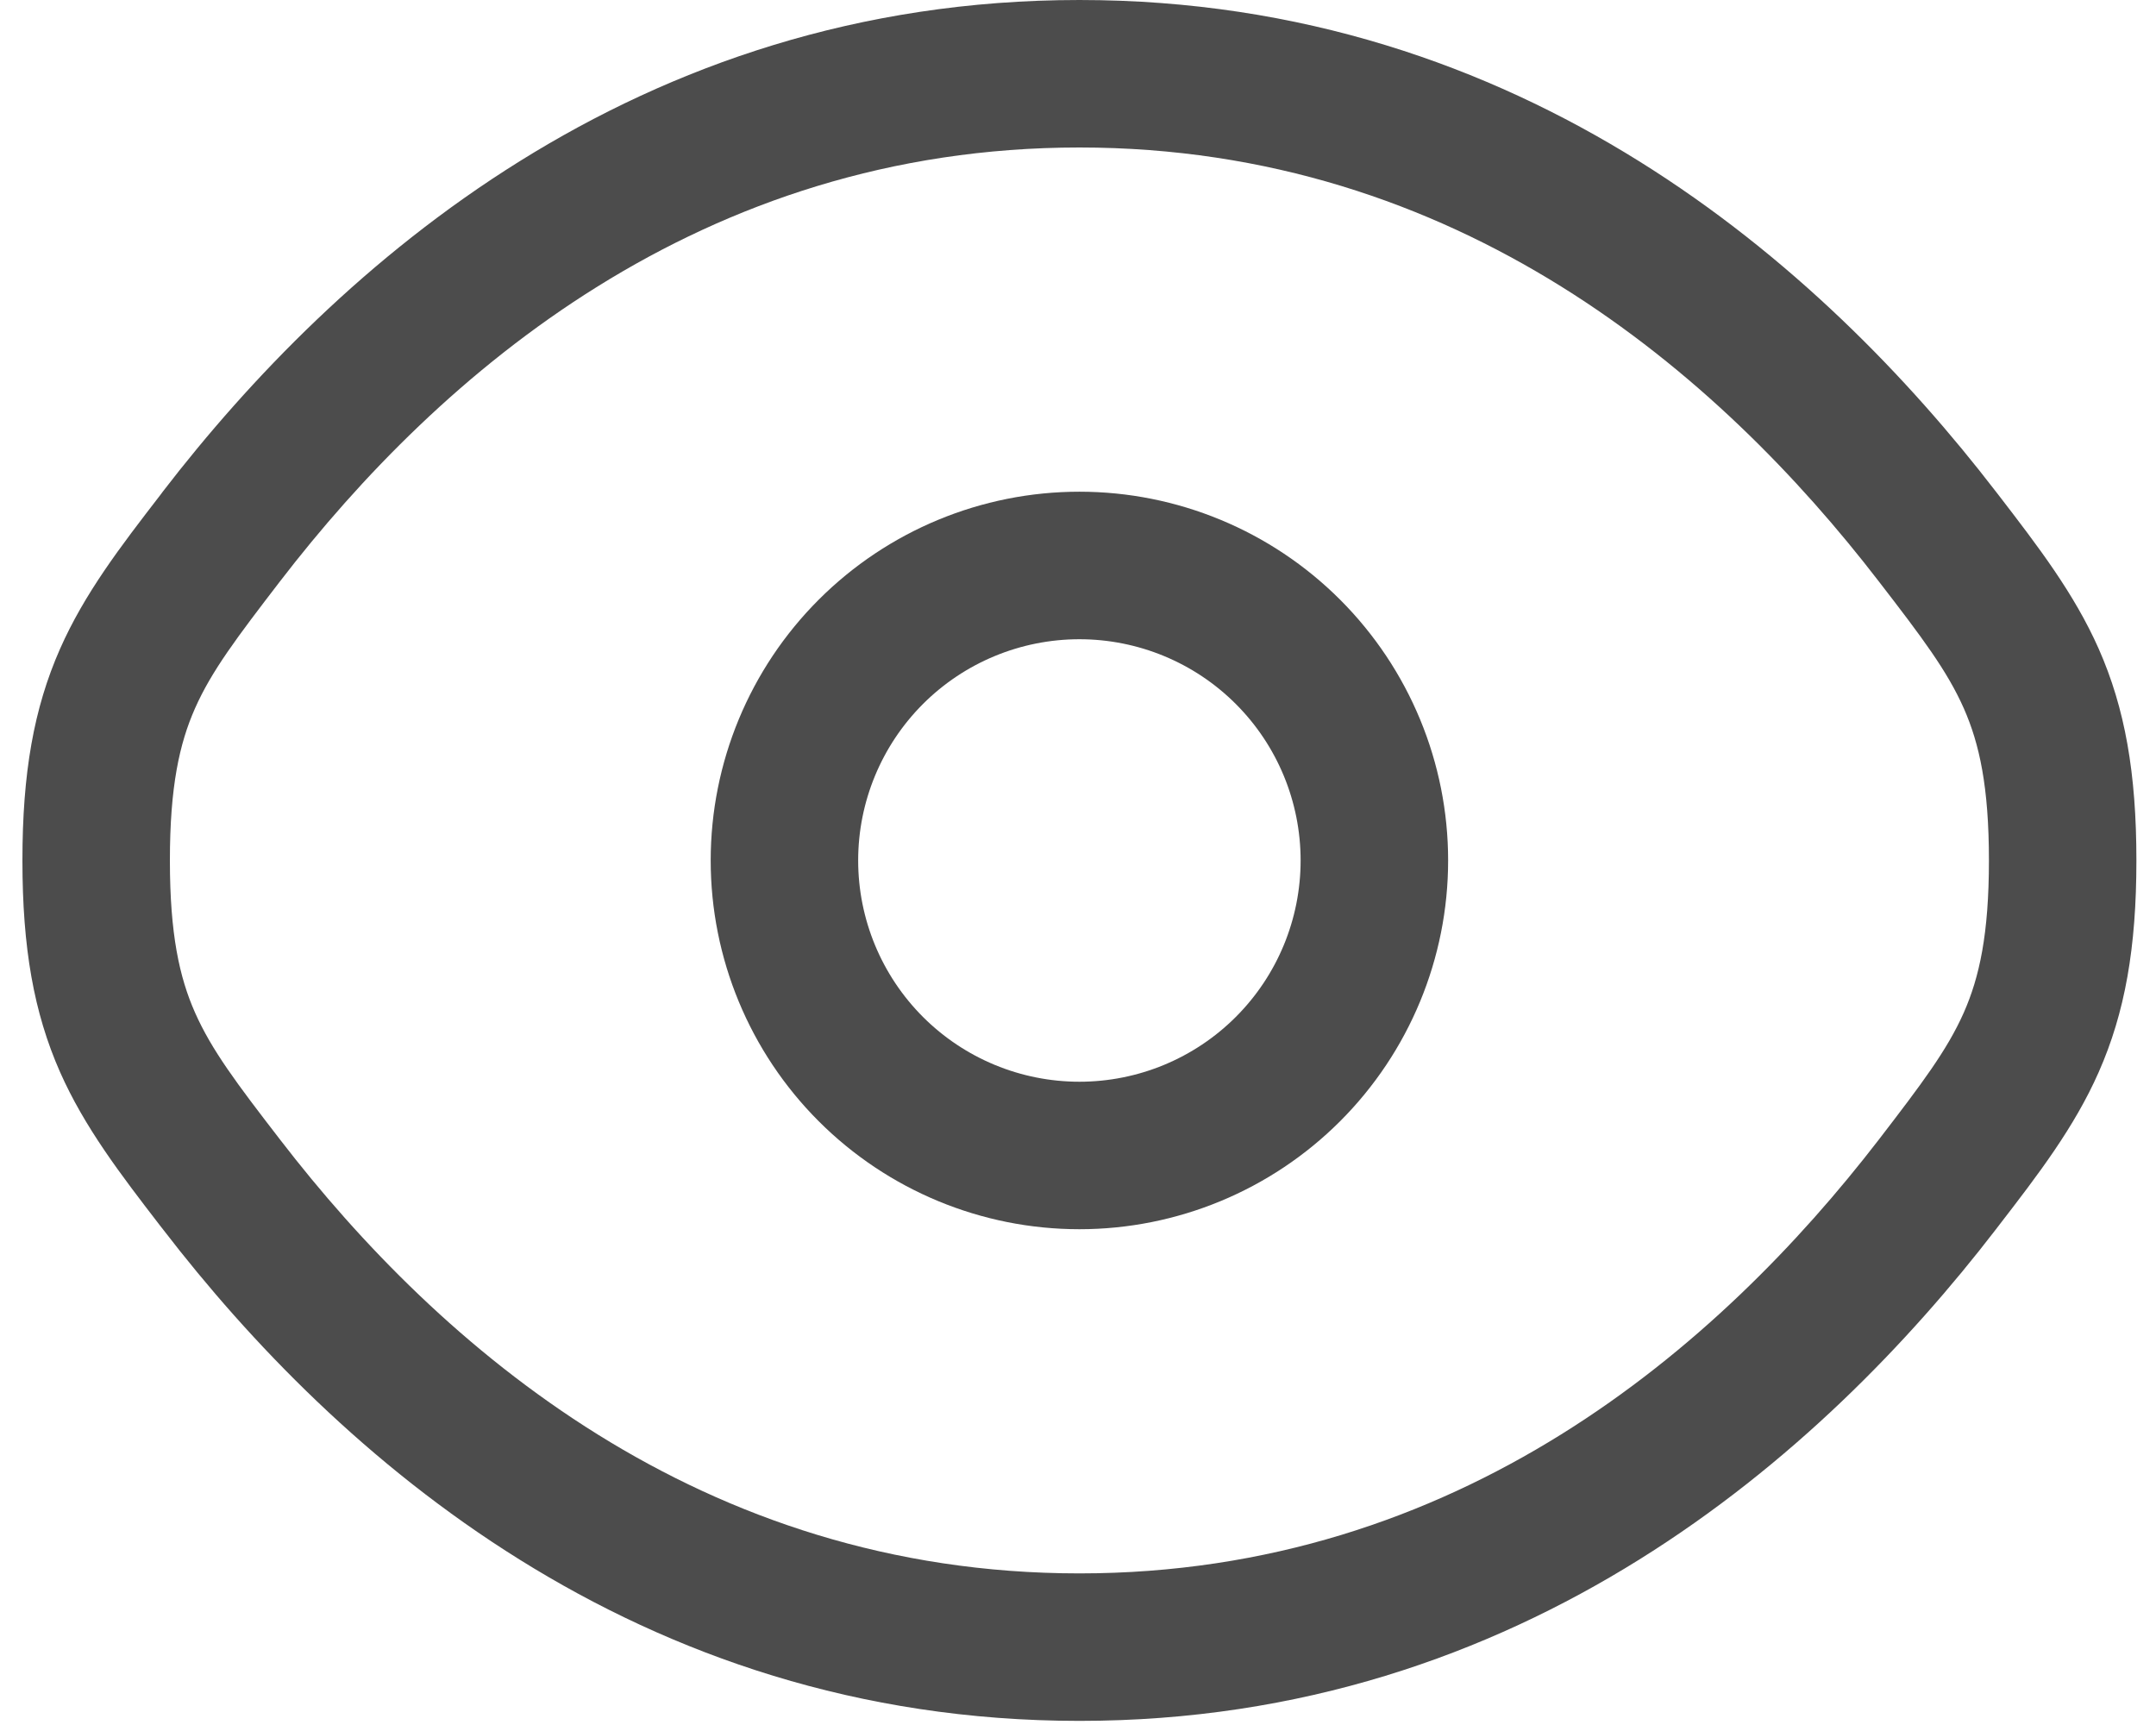 <svg width="55" height="44" viewBox="0 0 55 44" fill="none" xmlns="http://www.w3.org/2000/svg">
<path fill-rule="evenodd" clip-rule="evenodd" d="M27.536 12.542C25.041 12.542 22.649 13.533 20.885 15.297C19.121 17.061 18.13 19.453 18.13 21.948C18.13 24.443 19.121 26.835 20.885 28.599C22.649 30.363 25.041 31.354 27.536 31.354C30.03 31.354 32.423 30.363 34.187 28.599C35.951 26.835 36.942 24.443 36.942 21.948C36.942 19.453 35.951 17.061 34.187 15.297C32.423 13.533 30.03 12.542 27.536 12.542ZM21.892 21.948C21.892 20.451 22.487 19.016 23.545 17.957C24.604 16.899 26.039 16.305 27.536 16.305C29.033 16.305 30.468 16.899 31.526 17.957C32.585 19.016 33.179 20.451 33.179 21.948C33.179 23.445 32.585 24.88 31.526 25.939C30.468 26.997 29.033 27.592 27.536 27.592C26.039 27.592 24.604 26.997 23.545 25.939C22.487 24.88 21.892 23.445 21.892 21.948Z" fill="#4C4C4C"/>
<path fill-rule="evenodd" clip-rule="evenodd" d="M27.536 0C16.213 0 8.586 6.782 4.158 12.534L4.081 12.637C3.077 13.939 2.157 15.135 1.532 16.55C0.862 18.067 0.572 19.72 0.572 21.948C0.572 24.175 0.862 25.828 1.532 27.346C2.159 28.76 3.08 29.959 4.081 31.259L4.161 31.361C8.586 37.113 16.213 43.895 27.536 43.895C38.858 43.895 46.486 37.113 50.913 31.361L50.991 31.259C51.994 29.959 52.915 28.76 53.539 27.346C54.209 25.828 54.5 24.175 54.5 21.948C54.5 19.72 54.209 18.067 53.539 16.55C52.912 15.135 51.992 13.939 50.991 12.637L50.911 12.534C46.486 6.782 38.858 0 27.536 0ZM7.143 14.829C11.227 9.519 17.879 3.762 27.536 3.762C37.193 3.762 43.842 9.519 47.928 14.829C49.032 16.259 49.674 17.112 50.098 18.07C50.494 18.968 50.738 20.064 50.738 21.948C50.738 23.831 50.494 24.927 50.098 25.826C49.674 26.784 49.029 27.637 47.931 29.066C43.84 34.376 37.193 40.133 27.536 40.133C17.879 40.133 11.229 34.376 7.143 29.066C6.04 27.637 5.398 26.784 4.974 25.826C4.577 24.927 4.334 23.831 4.334 21.948C4.334 20.064 4.577 18.968 4.974 18.07C5.398 17.112 6.045 16.259 7.143 14.829Z" fill="#4C4C4C"/>
</svg>
